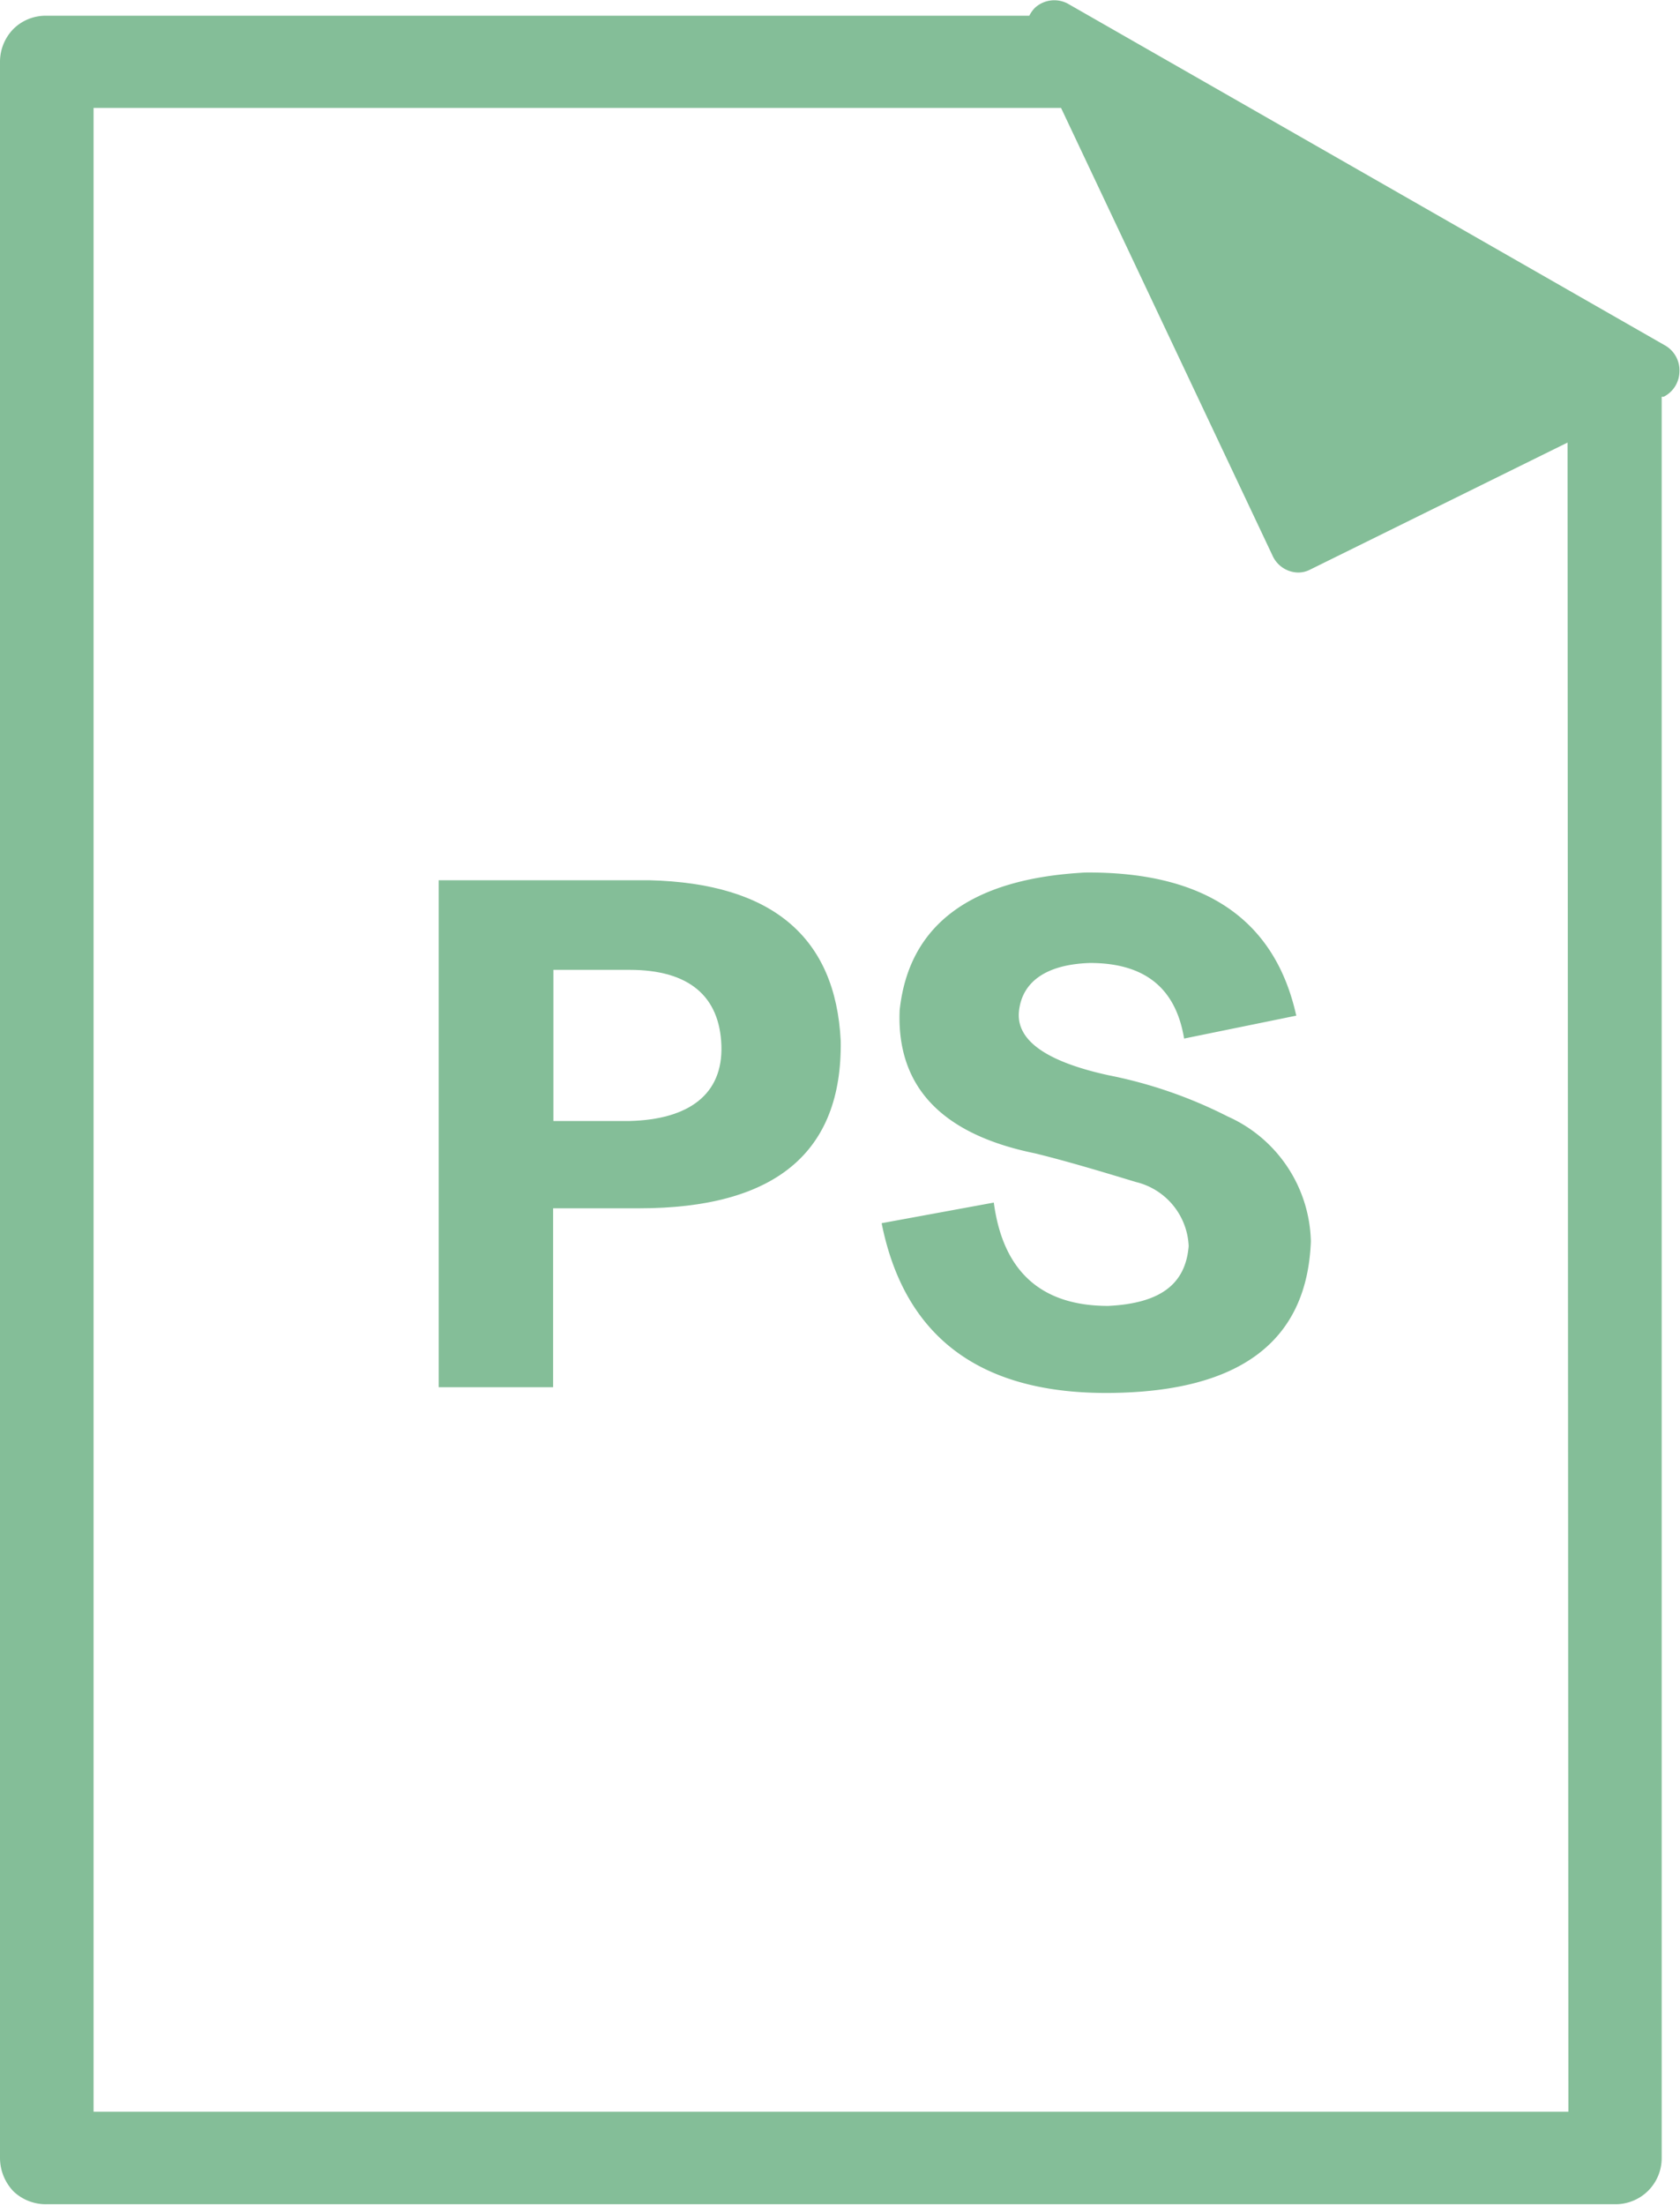<svg id="b57b66da-0a18-4467-af0d-7cb5fc301ca4" data-name="圖層 1" xmlns="http://www.w3.org/2000/svg" xmlns:xlink="http://www.w3.org/1999/xlink" viewBox="0 0 58.71 77.03"><defs><style>.bd4a2570-e591-40bf-9cbd-1585e7e7fb79{fill:none;clip-rule:evenodd;}.a76f9db9-b0c9-4f12-ad9b-37b8dea5774d{fill:#84be98;}.e600f51a-8c26-412b-a5e9-b64c7936a34b{clip-path:url(#abdf297a-148d-4885-b110-1d95a7fe8266);}.eb49669e-b026-48d9-ba7f-a008b33058d2{clip-path:url(#ade7ea41-7bd0-4c12-b0a3-a9a4fb06bf89);}.ea82c8e2-037f-42ea-b86d-40ec753c1b1f{clip-path:url(#a768e988-5b0d-4d40-9625-78d976a50b67);}</style><clipPath id="abdf297a-148d-4885-b110-1d95a7fe8266"><path class="bd4a2570-e591-40bf-9cbd-1585e7e7fb79" d="M-110.1,656.05a13,13,0,0,1-13,13,13,13,0,0,1-13-13,13,13,0,0,1,13-13,13,13,0,0,1,13,13"/></clipPath><clipPath id="ade7ea41-7bd0-4c12-b0a3-a9a4fb06bf89"><path class="bd4a2570-e591-40bf-9cbd-1585e7e7fb79" d="M-123.6,670.05a14.52,14.52,0,0,1-14.5-14.5,14.52,14.52,0,0,1,14.5-14.5,14.52,14.52,0,0,1,14.5,14.5,14.51,14.51,0,0,1-14.5,14.5m0-26.76a12.28,12.28,0,0,0-12.27,12.26,12.28,12.28,0,0,0,12.27,12.27,12.28,12.28,0,0,0,12.27-12.27,12.28,12.28,0,0,0-12.27-12.26"/></clipPath><clipPath id="a768e988-5b0d-4d40-9625-78d976a50b67"><path class="bd4a2570-e591-40bf-9cbd-1585e7e7fb79" d="M-118.41,656.31a1,1,0,0,0-1.52,0l-2.72,2.88v-10a1.11,1.11,0,0,0-1.08-1.14,1.11,1.11,0,0,0-1.07,1.14v9.72l-2.46-2.6a1,1,0,0,0-1.52,0,1.19,1.19,0,0,0,0,1.61l4,4.24a1.17,1.17,0,0,0,.27.56,1.06,1.06,0,0,0,.76.33l.13,0,.13,0a1,1,0,0,0,.76-.33,1.09,1.09,0,0,0,.27-.56l4-4.24a1.19,1.19,0,0,0,0-1.61"/></clipPath></defs><title>icon</title><path class="a76f9db9-b0c9-4f12-ad9b-37b8dea5774d" d="M58.21,12.08,37.32.13a1,1,0,0,0-1.15.14,1.1,1.1,0,0,0-.2.28H1.63A1.6,1.6,0,0,0,.48,1,1.64,1.64,0,0,0,0,2.18V75.4a1.69,1.69,0,0,0,.48,1.16A1.64,1.64,0,0,0,1.63,77H56.44a1.61,1.61,0,0,0,1.63-1.63l0-61.51.07,0a1,1,0,0,0,.55-.87A1,1,0,0,0,58.21,12.08Zm-3.4,61.69H3.27v-70H37.08l7.4,15.66a1,1,0,0,0,.88.57.9.9,0,0,0,.42-.1l9-4.44Z"/><path class="a76f9db9-b0c9-4f12-ad9b-37b8dea5774d" d="M22.7,30.75H15.33V48.46h4V42.21h3q7.14,0,7.05-5.85Q29.11,30.91,22.7,30.75ZM22,39.16H19.34V33.88H22c2.09,0,3.15.93,3.21,2.64S24.07,39.11,22,39.16Z"/><path class="a76f9db9-b0c9-4f12-ad9b-37b8dea5774d" d="M42.9,39a16,16,0,0,0-4.17-1.44c-2.19-.48-3.23-1.23-3.12-2.24s.93-1.63,2.48-1.68c1.92,0,3,.88,3.29,2.64l3.92-.8q-1.12-5.05-7.37-5c-4,.21-6.17,1.82-6.49,4.81q-.17,4,4.73,5c1.06.26,2.24.61,3.52,1a2.41,2.41,0,0,1,1.85,2.24c-.11,1.34-1,2-2.81,2.09-2.35,0-3.68-1.21-4-3.61l-3.92.72q1.2,6,8,5.93t7-5.29A4.9,4.9,0,0,0,42.9,39Z"/></svg>